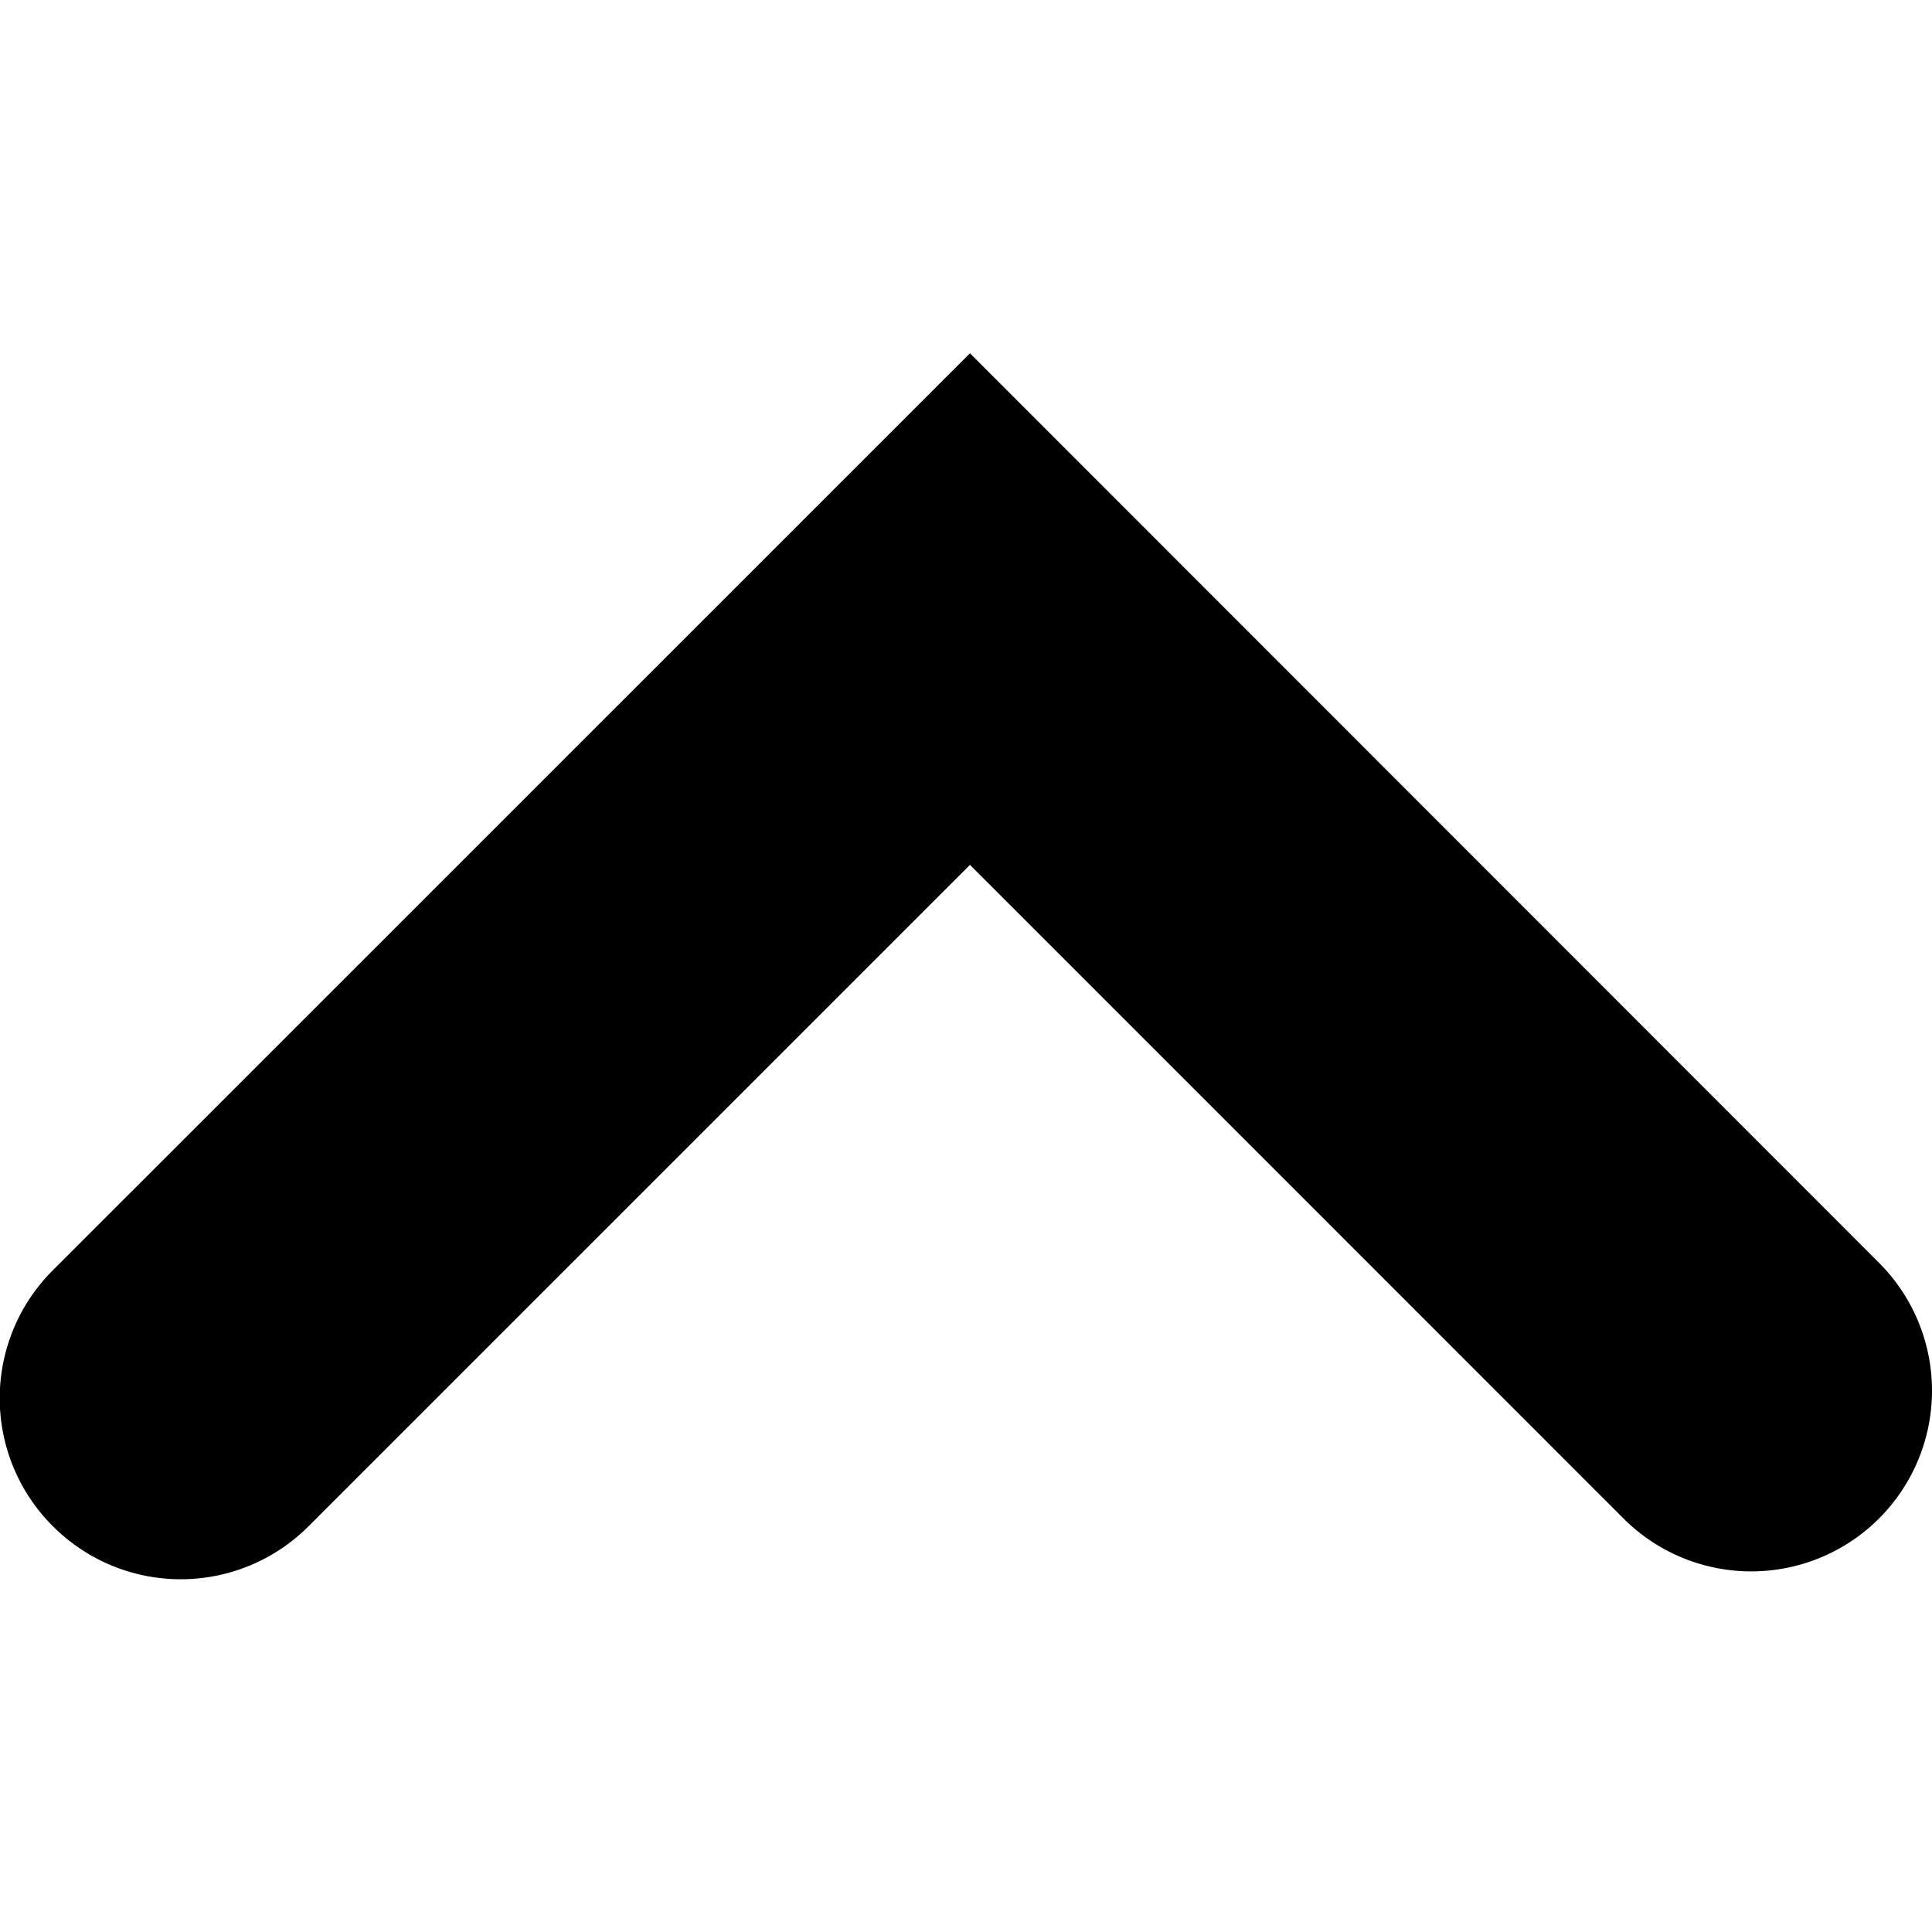 <svg xmlns="http://www.w3.org/2000/svg" viewBox="0 0 200 200"><path d="M5.48,158a18.7,18.7,0,0,0,26.46,0l68.47-68.47,67.65,67.66a18.71,18.71,0,1,0,26.46-26.46L100.41,36.57,5.48,131.49A18.7,18.7,0,0,0,5.48,158Z"/></svg>